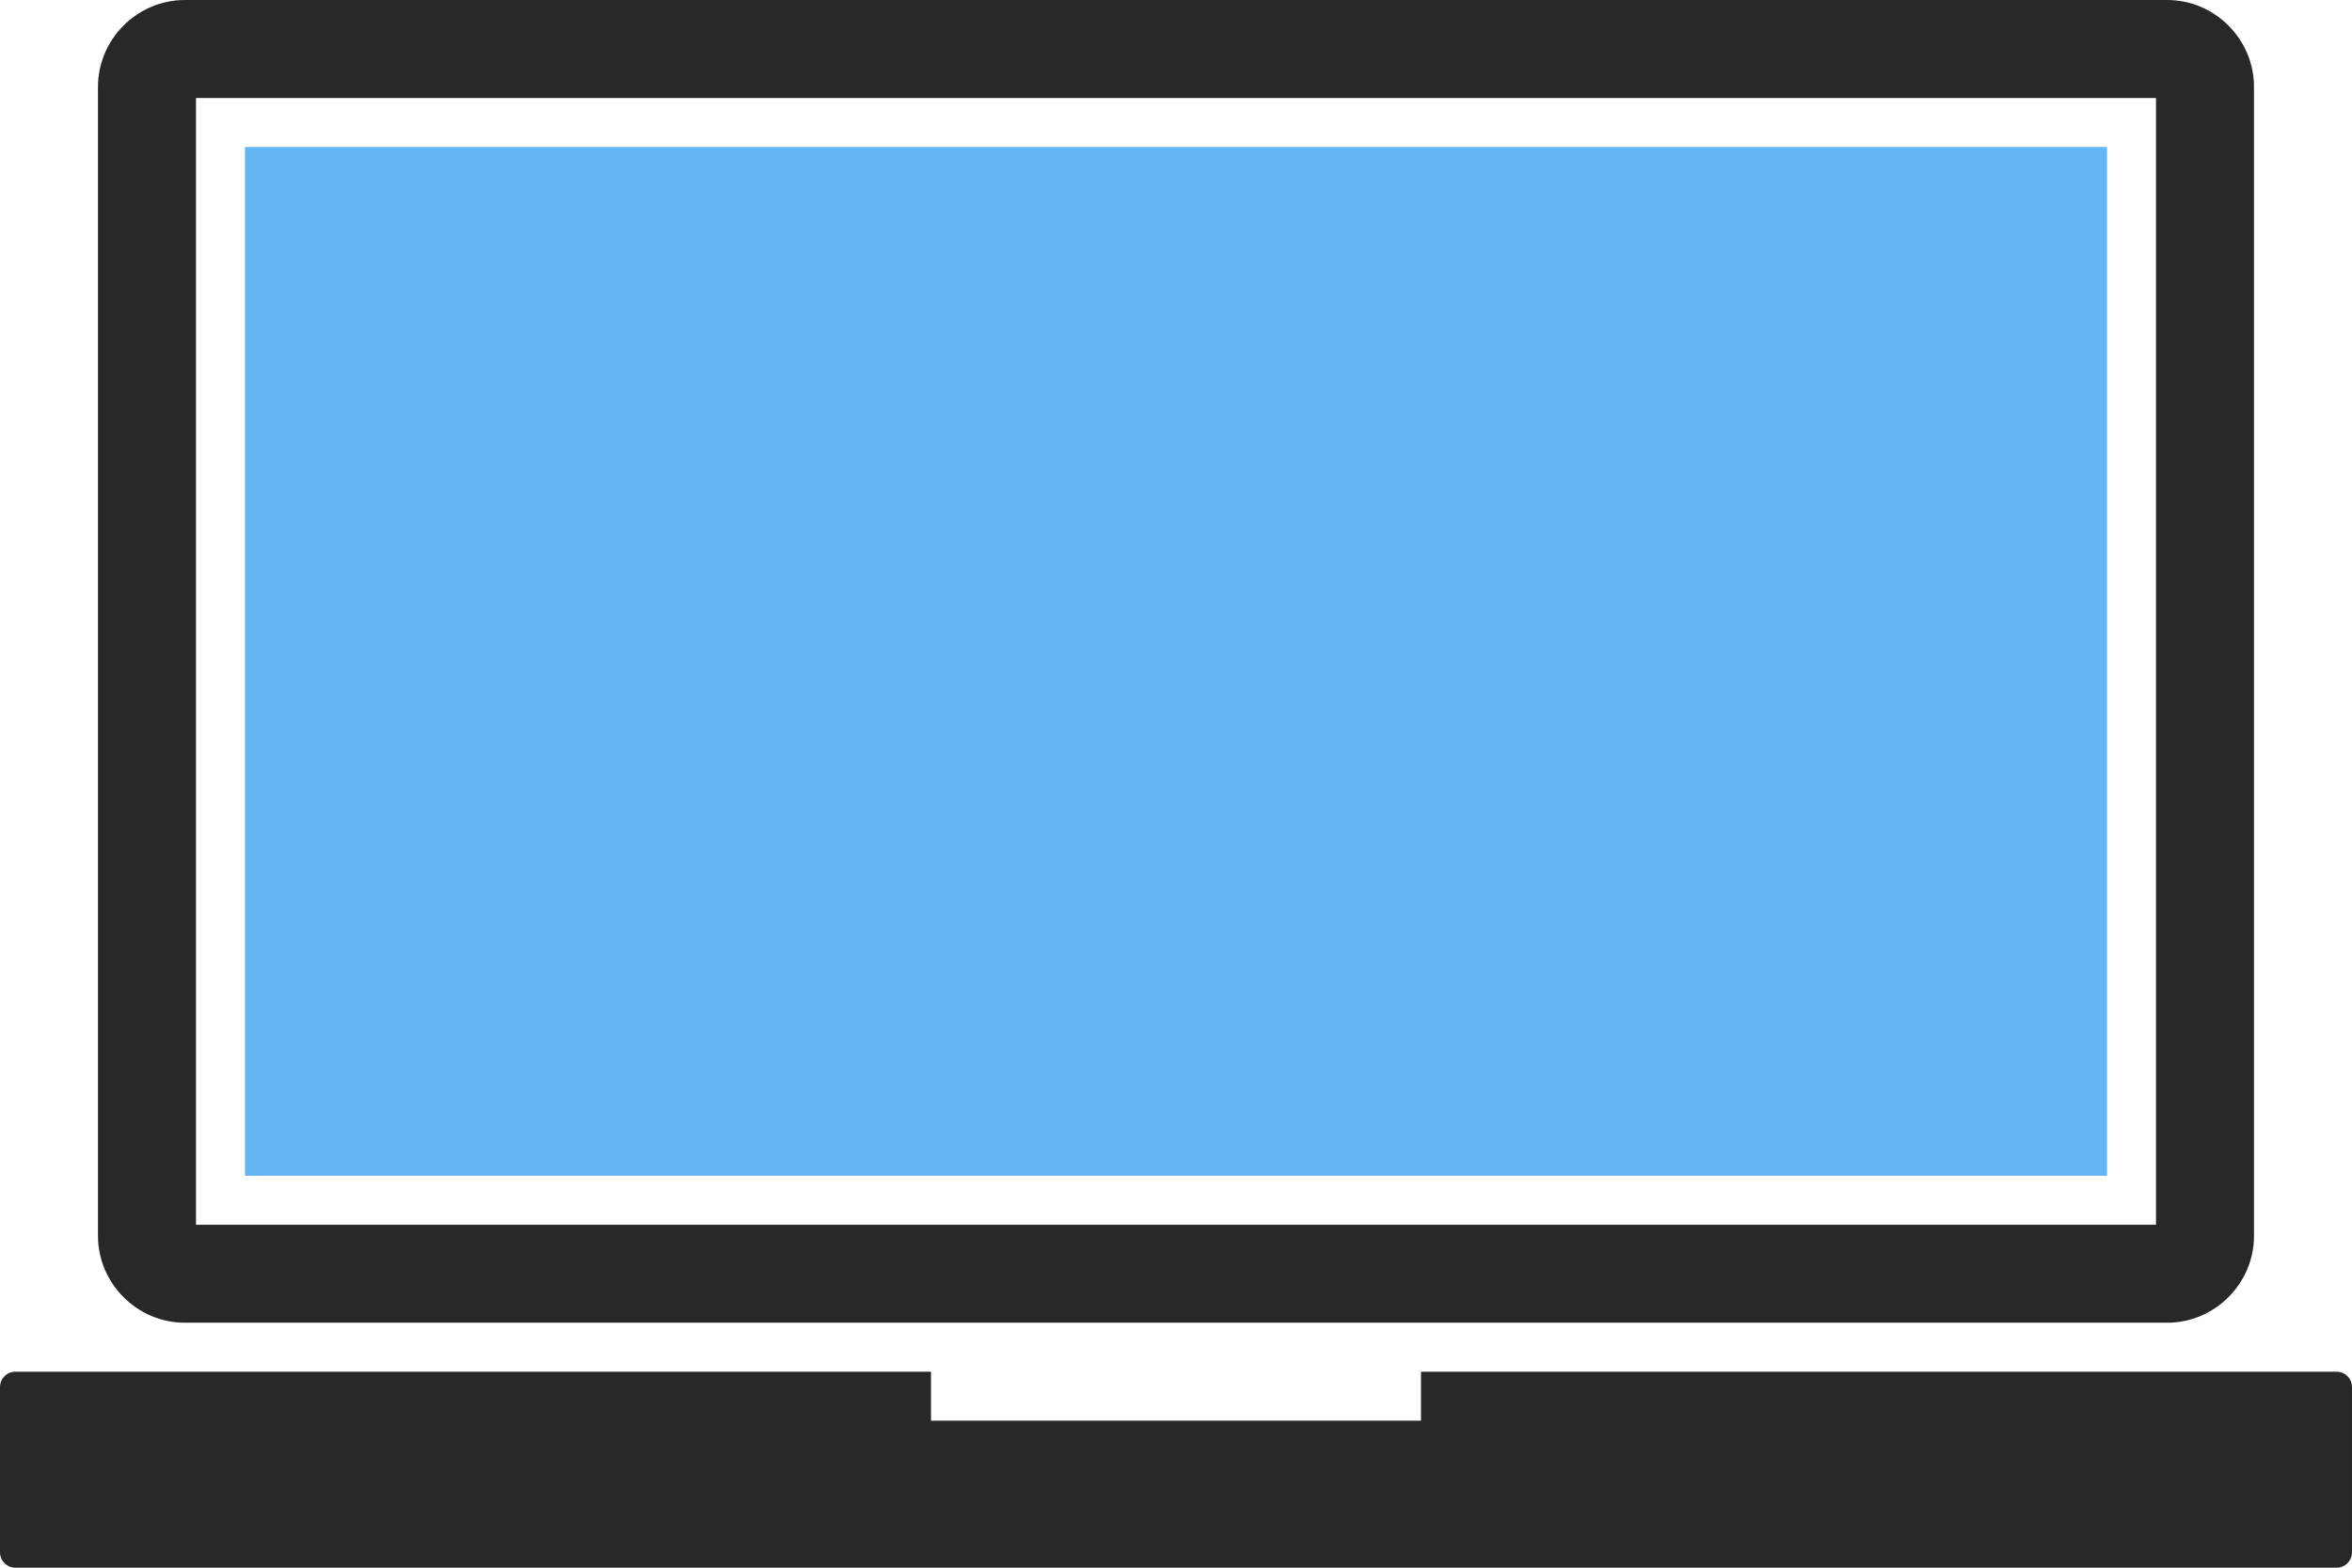 <?xml version='1.0' encoding='utf-8'?>
<svg xmlns="http://www.w3.org/2000/svg" id="Layer_2" data-name="Layer 2" viewBox="0 0 179.82 119.88">
  <g id="Color">
    <rect x="18.73" y="11.239" width="142.359" height="78.671" fill="#64b5f6" />
  </g>
  <g id="Grey">
    <path d="M1.17,104.895h70.008v3.746h37.462v-3.746h70.008c.644,0,1.171.526,1.171,1.17v12.643c0,.644-.526,1.171-1.171,1.171H1.17c-.643,0-1.17-.526-1.17-1.171v-12.643c0-.644.527-1.17,1.17-1.17Z" fill="#282828" fill-rule="evenodd" />
    <path d="M14.129,0h151.561c1.819,0,3.475.745,4.676,1.946,1.21,1.21,1.962,2.87,1.962,4.689v87.877c0,1.819-.752,3.48-1.962,4.689-1.202,1.201-2.857,1.946-4.676,1.946H14.129c-1.819,0-3.475-.745-4.676-1.946-1.21-1.209-1.962-2.87-1.962-4.689V6.636c0-1.819.751-3.479,1.962-4.689,1.202-1.201,2.857-1.946,4.676-1.946h0ZM164.835,7.493H14.984v86.163h149.851V7.493Z" fill="#282828" />
  </g>
</svg>